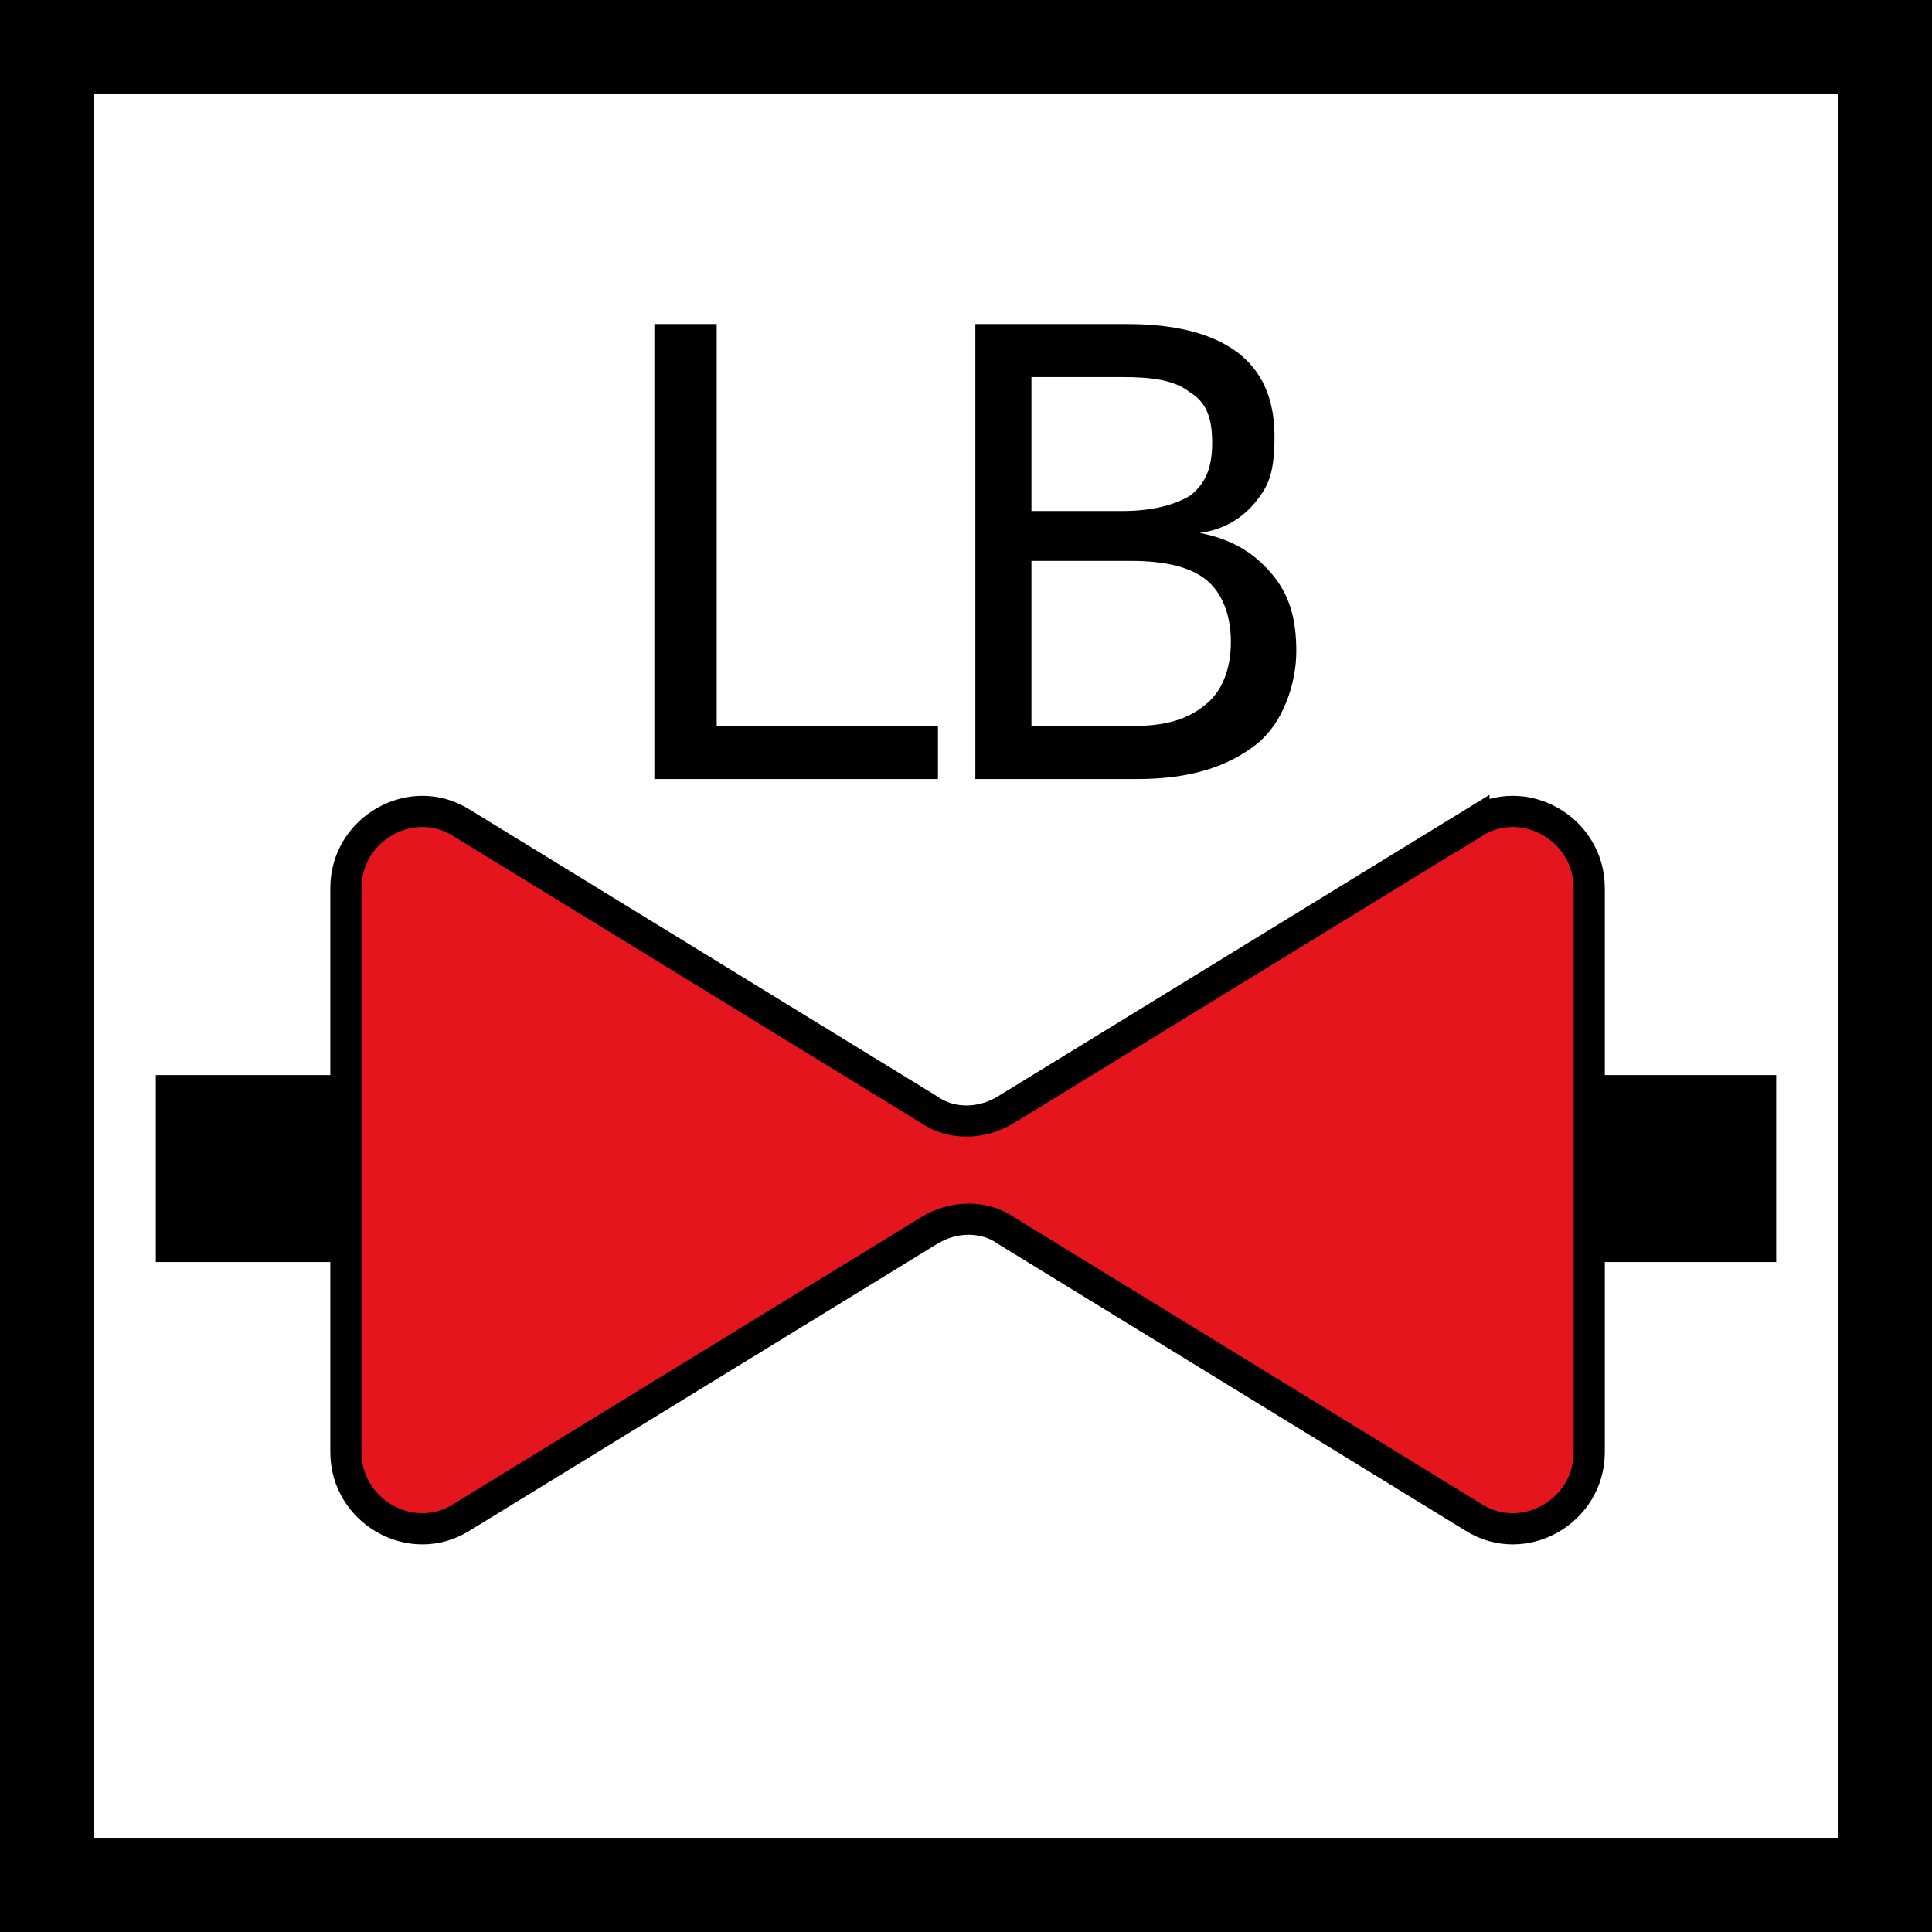 <?xml version="1.0" encoding="UTF-8" standalone="no"?>
<svg
   id="Layer_1"
   version="1.1"
   viewBox="0 0 62 62"
   sodipodi:docname="vvz007_b.svg"
   width="62"
   height="62"
   inkscape:version="1.3.2 (091e20e, 2023-11-25, custom)"
   xmlns:inkscape="http://www.inkscape.org/namespaces/inkscape"
   xmlns:sodipodi="http://sodipodi.sourceforge.net/DTD/sodipodi-0.dtd"
   xmlns="http://www.w3.org/2000/svg"
   xmlns:svg="http://www.w3.org/2000/svg"
   xmlns:c2pa="http://c2pa.org/manifest">
  <sodipodi:namedview
     id="namedview5"
     pagecolor="#ffffff"
     bordercolor="#000000"
     borderopacity="0.25"
     inkscape:showpageshadow="2"
     inkscape:pageopacity="0.0"
     inkscape:pagecheckerboard="0"
     inkscape:deskcolor="#d1d1d1"
     inkscape:zoom="29.33871"
     inkscape:cx="30.982958"
     inkscape:cy="31"
     inkscape:window-width="3840"
     inkscape:window-height="2054"
     inkscape:window-x="2869"
     inkscape:window-y="-11"
     inkscape:window-maximized="1"
     inkscape:current-layer="Layer_1" />
  <!-- Generator: Adobe Illustrator 29.3.1, SVG Export Plug-In . SVG Version: 2.1.0 Build 151)  -->
  <defs
     id="defs1">
    <style
       id="style1">
      .st0 {
        fill: none;
        stroke-width: 6px;
      }

      .st0, .st1 {
        stroke: #000;
        stroke-miterlimit: 10;
      }

      .st1 {
        fill: #e4151c;
        fill-rule: evenodd;
      }
    </style>
  </defs>
  <path
     d="M 59,3 V 59 H 3 V 3 H 59 M 62,0 H 0 v 62 h 62 z"
     id="path1" />
  <g
     id="g3">
    <path
       d="m 21,10.4 h 2 v 12.9 h 7.1 V 25 H 21 Z"
       id="path2" />
    <path
       d="m 31.2,10.4 h 5 c 1.5,0 2.7,0.3 3.5,0.9 0.8,0.6 1.2,1.5 1.2,2.7 0,1.2 -0.2,1.6 -0.6,2.1 -0.4,0.5 -1,0.9 -1.8,1 1,0.2 1.7,0.6 2.3,1.3 0.6,0.7 0.8,1.5 0.8,2.5 0,1 -0.4,2.3 -1.3,3 -0.9,0.7 -2.1,1.1 -3.8,1.1 H 31.3 V 10.4 Z m 1.9,1.6 v 4.4 H 36 c 1,0 1.7,-0.2 2.2,-0.5 0.5,-0.4 0.7,-0.9 0.7,-1.7 0,-0.8 -0.2,-1.3 -0.7,-1.6 C 37.7,12.2 37,12.1 36,12.1 h -2.9 z m 0,6 v 5.3 h 3.2 c 1.1,0 1.8,-0.2 2.4,-0.7 0.5,-0.4 0.8,-1.1 0.8,-2 0,-0.9 -0.3,-1.6 -0.8,-2 C 38.2,18.2 37.4,18 36.3,18 Z"
       id="path3" />
  </g>
  <path
     class="st1"
     d="m 47.3,26.4 -15,9.2 c -0.8,0.5 -1.8,0.5 -2.5,0 l -15,-9.2 c -1.6,-1 -3.7,0.2 -3.7,2.1 v 18.1 c 0,1.9 2.1,3.1 3.7,2.1 l 15,-9.2 c 0.8,-0.5 1.8,-0.5 2.5,0 l 15,9.2 c 1.6,1 3.7,-0.2 3.7,-2.1 V 28.5 c 0,-1.9 -2.1,-3.1 -3.7,-2.1 z"
     id="path4" />
  <line
     class="st0"
     x1="57"
     y1="37.5"
     x2="51"
     y2="37.5"
     id="line4" />
  <line
     class="st0"
     x1="11"
     y1="37.5"
     x2="5"
     y2="37.5"
     id="line5" />
</svg>
